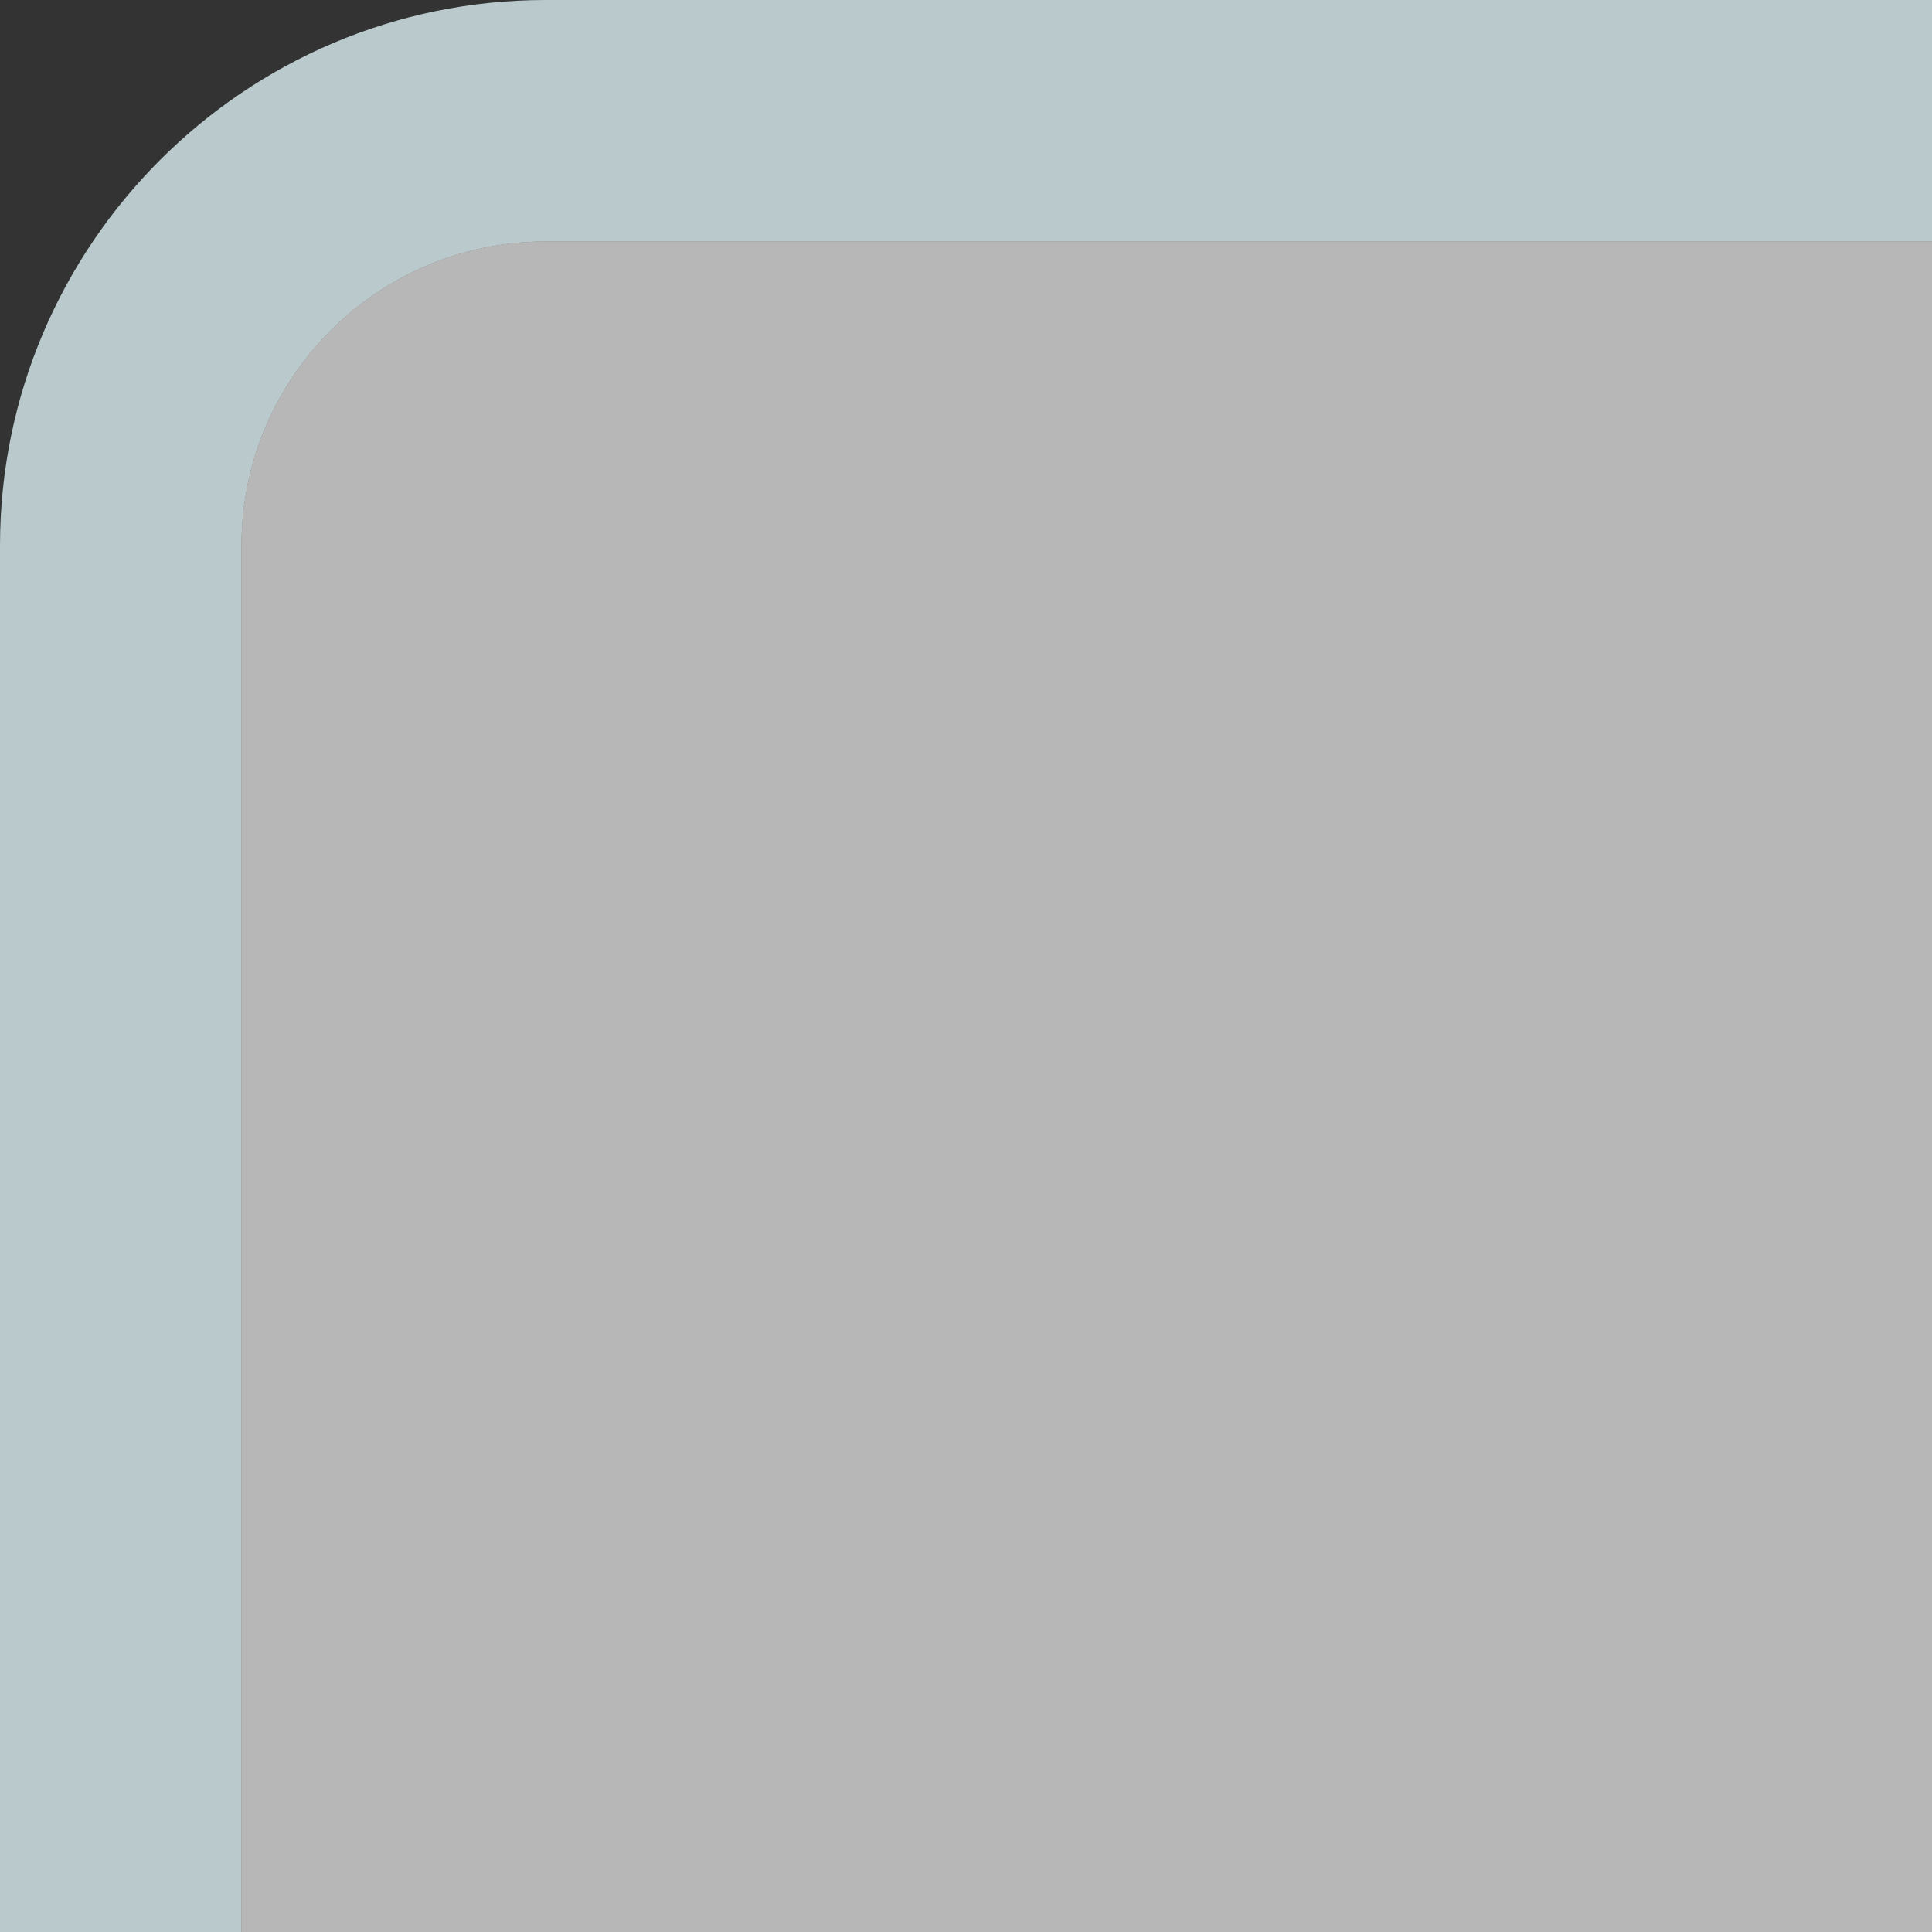 <?xml version="1.0" encoding="UTF-8"?>
<!DOCTYPE svg PUBLIC "-//W3C//DTD SVG 1.1 Tiny//EN" "http://www.w3.org/Graphics/SVG/1.1/DTD/svg11-tiny.dtd">
<svg width="8" height="8" viewBox="-1.25 1 8 8">
<rect x="-1.25" y="1" width="8" height="8" fill="#333333" stroke="none"/>
<path d="M-0.25,3.259C-0.25,2.564,0.314,2,1.009,2H6.75V1H1.009C-0.236,1-1.25,2.014-1.25,3.259V9h1V3.259z" fill="#BACACC"/>
<g fill-opacity="0.5" stroke-opacity="0.5">
<linearGradient id="_2" gradientUnits="userSpaceOnUse" x1="3.25" y1="49.23" x2="3.25" y2="3.61">
<stop stop-color="#C7D9D9" offset="0.26"/>
<stop stop-color="#FFFFFF" offset="0.72"/>
</linearGradient>
<path d="M6.75,2H1.009C0.314,2-0.25,2.564-0.25,3.259V9h7V2z" fill="url(#_2)"/>
</g>
<path fill-opacity="0.3" d="M6.75,2H1.009C0.314,2-0.25,2.564-0.25,3.259V9h7V2z" fill="#FFFFFF"/>
</svg>